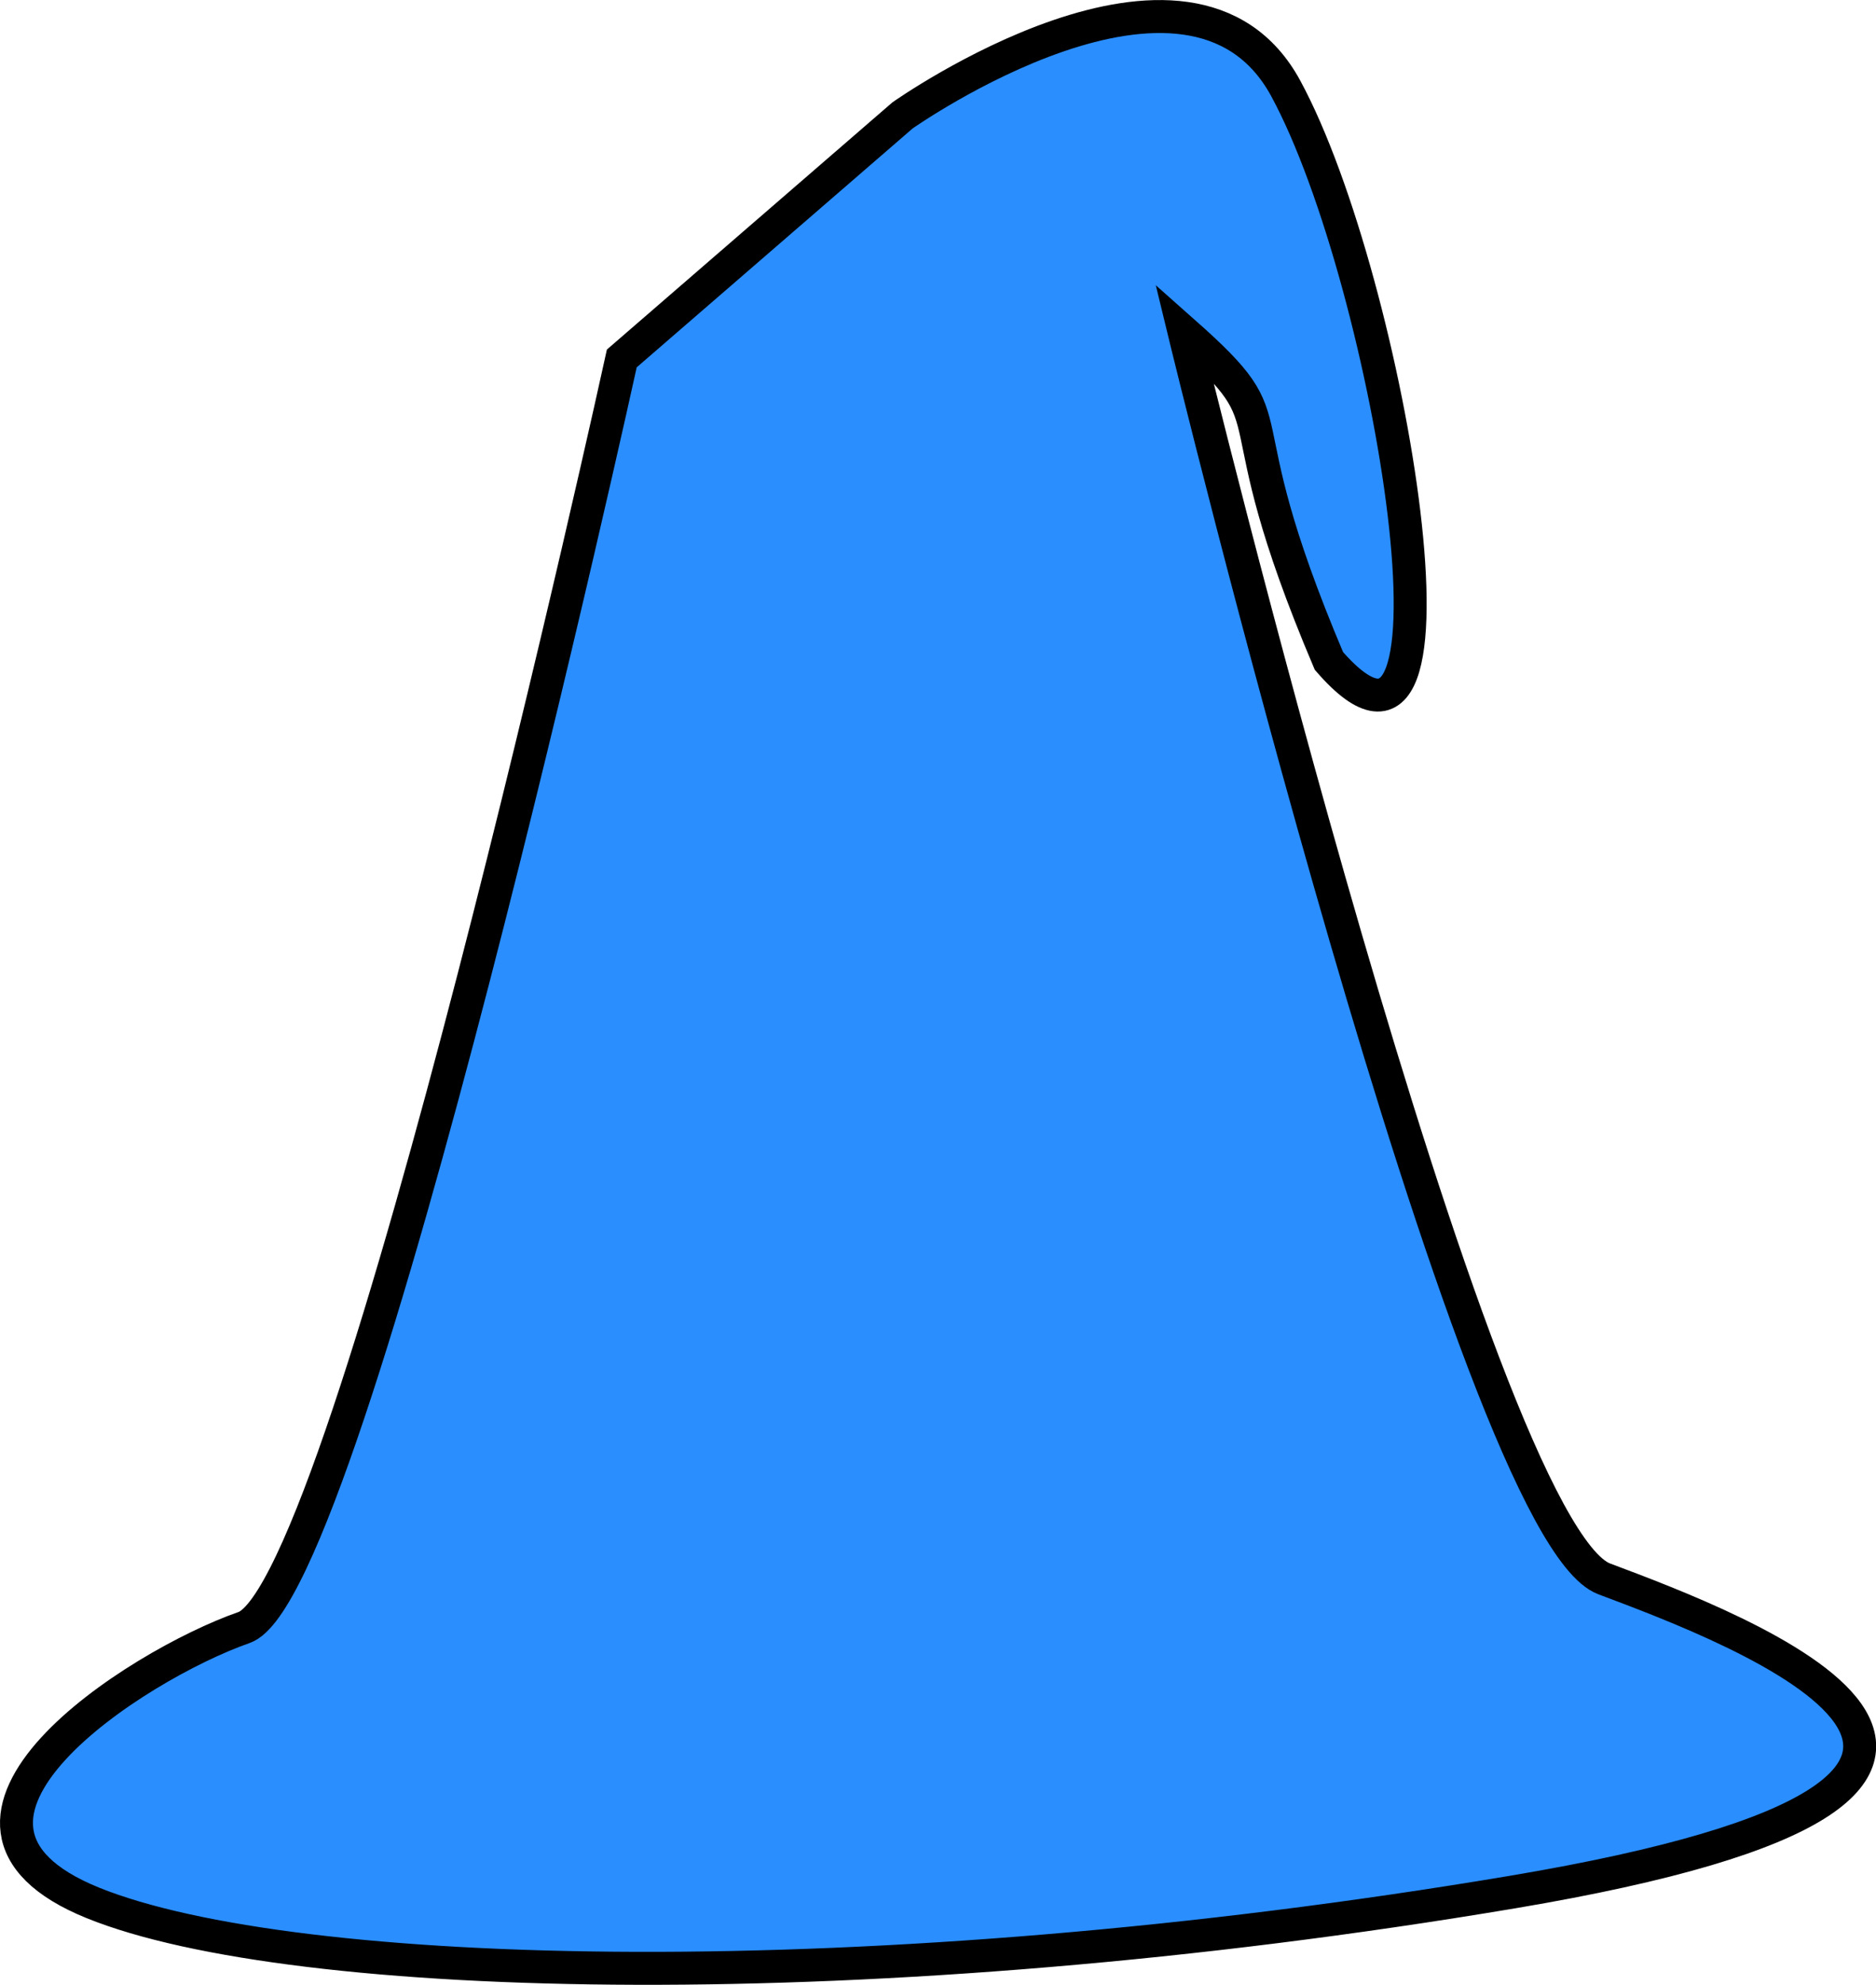 <?xml version="1.0" encoding="UTF-8" standalone="no"?>
<!-- Created with Inkscape (http://www.inkscape.org/) -->

<svg
   width="15.091mm"
   height="15.959mm"
   viewBox="0 0 15.091 15.959"
   version="1.1"
   id="svg1"
   xmlns="http://www.w3.org/2000/svg"
   xmlns:svg="http://www.w3.org/2000/svg">
  <defs
     id="defs1" />
  <g
     id="layer1"
     transform="translate(-41.949,-40.786)">
    <path
       style="fill:#2a8eff;fill-opacity:1;stroke:#000000;stroke-width:0.265;stroke-dasharray:none;stroke-opacity:1"
       d="m 49.209,41.714 c 0,0 2.314,-1.634 3.083,-0.217 0.842,1.553 1.579,6.023 0.347,4.603 -0.912,-2.151 -0.252,-1.833 -1.164,-2.641 0,0 2.337,9.631 3.379,10.022 1.042,0.391 4.429,1.65 -0.738,2.518 -5.167,0.868 -9.813,0.738 -11.42,0.087 -1.607,-0.651 0.347,-1.911 1.216,-2.214 0.868,-0.304 3.039,-10.204 3.039,-10.204 z"
       id="path7" />
  </g>
</svg>
